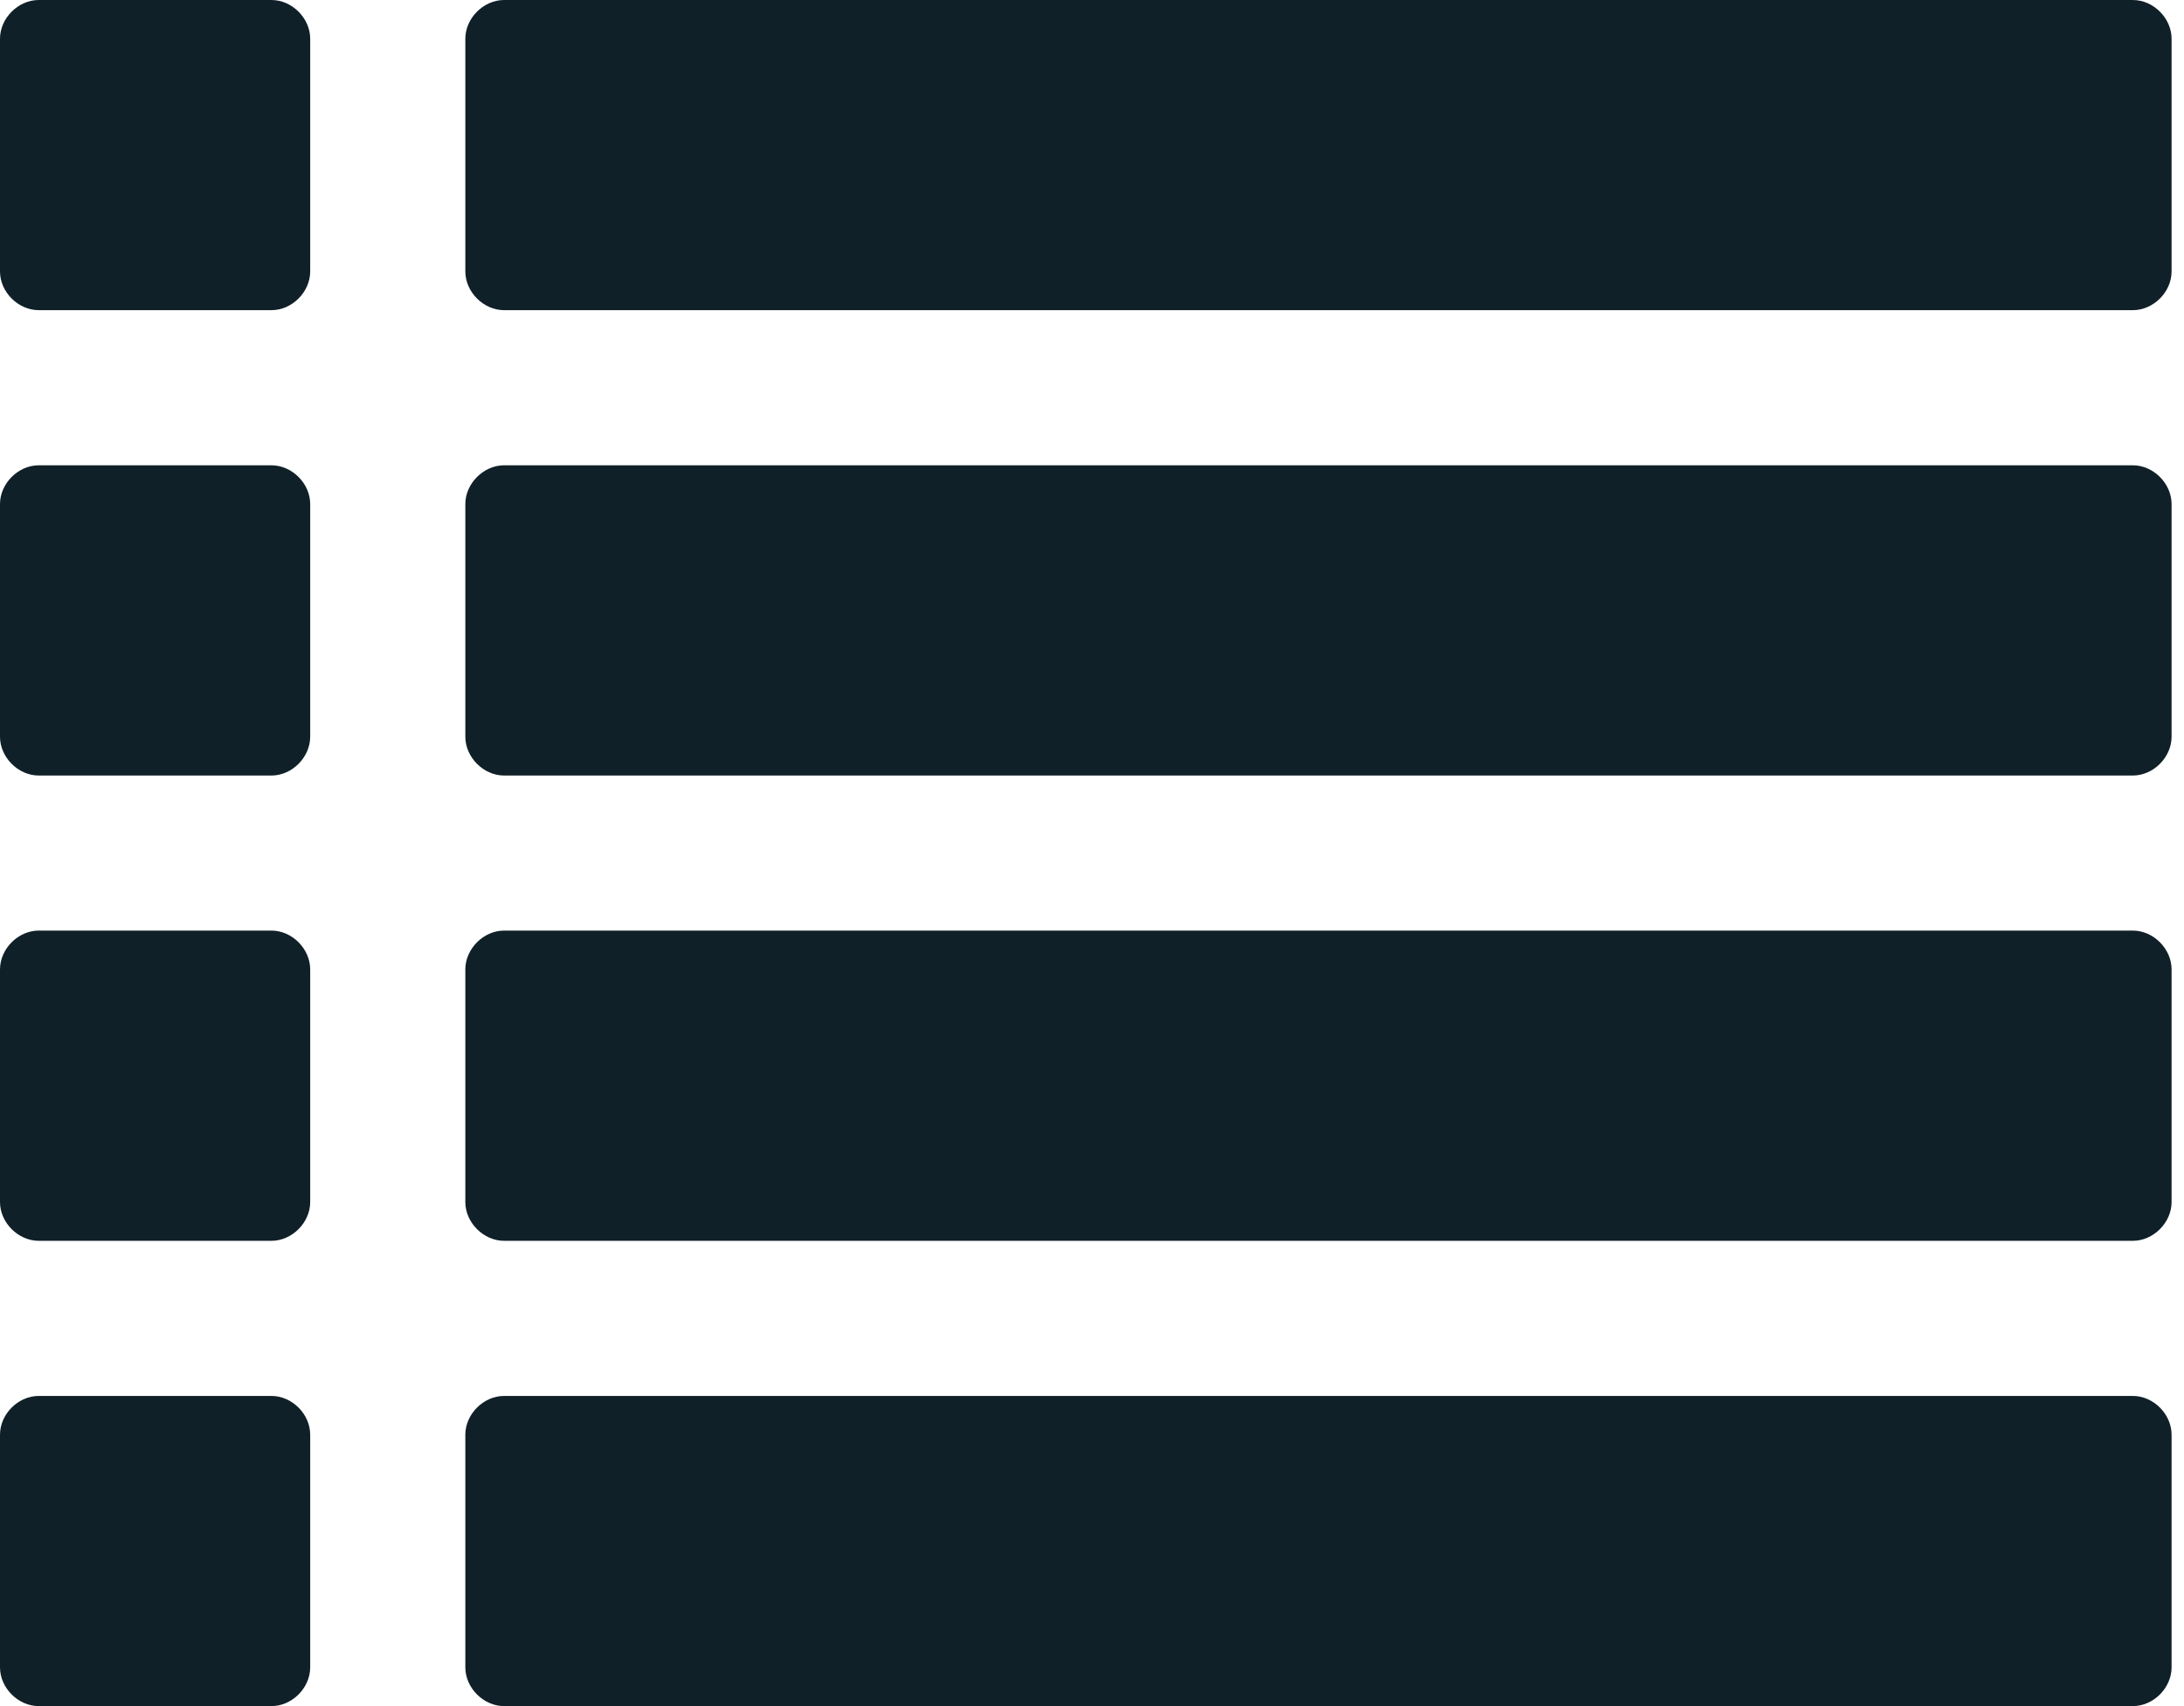 <?xml version="1.0" encoding="UTF-8"?>
<svg width="32px" height="25px" viewBox="0 0 32 25" version="1.1" xmlns="http://www.w3.org/2000/svg" xmlns:xlink="http://www.w3.org/1999/xlink">
    <!-- Generator: sketchtool 61.2 (101010) - https://sketch.com -->
    <title>2164CE8F-5C57-47E1-AD73-6BBF5CE7E83D</title>
    <desc>Created with sketchtool.</desc>
    <g id="Final" stroke="none" stroke-width="1" fill="none" fill-rule="evenodd">
        <g id="Icons" transform="translate(-126, -436)" fill="#102028" fill-rule="nonzero">
            <path d="M130.545,457.023 L130.545,460.432 C130.545,460.734 130.279,461 129.977,461 L126.568,461 C126.266,461 126,460.734 126,460.432 L126,457.023 C126,456.721 126.266,456.455 126.568,456.455 L129.977,456.455 C130.279,456.455 130.545,456.721 130.545,457.023 Z M130.545,450.205 L130.545,453.614 C130.545,453.915 130.279,454.182 129.977,454.182 L126.568,454.182 C126.266,454.182 126,453.915 126,453.614 L126,450.205 C126,449.903 126.266,449.636 126.568,449.636 L129.977,449.636 C130.279,449.636 130.545,449.903 130.545,450.205 Z M130.545,443.386 L130.545,446.795 C130.545,447.097 130.279,447.364 129.977,447.364 L126.568,447.364 C126.266,447.364 126,447.097 126,446.795 L126,443.386 C126,443.085 126.266,442.818 126.568,442.818 L129.977,442.818 C130.279,442.818 130.545,443.085 130.545,443.386 Z M157.818,457.023 L157.818,460.432 C157.818,460.734 157.552,461 157.25,461 L133.386,461 C133.085,461 132.818,460.734 132.818,460.432 L132.818,457.023 C132.818,456.721 133.085,456.455 133.386,456.455 L157.25,456.455 C157.552,456.455 157.818,456.721 157.818,457.023 Z M130.545,436.568 L130.545,439.977 C130.545,440.279 130.279,440.545 129.977,440.545 L126.568,440.545 C126.266,440.545 126,440.279 126,439.977 L126,436.568 C126,436.266 126.266,436 126.568,436 L129.977,436 C130.279,436 130.545,436.266 130.545,436.568 Z M157.818,450.205 L157.818,453.614 C157.818,453.915 157.552,454.182 157.25,454.182 L133.386,454.182 C133.085,454.182 132.818,453.915 132.818,453.614 L132.818,450.205 C132.818,449.903 133.085,449.636 133.386,449.636 L157.25,449.636 C157.552,449.636 157.818,449.903 157.818,450.205 Z M157.818,443.386 L157.818,446.795 C157.818,447.097 157.552,447.364 157.25,447.364 L133.386,447.364 C133.085,447.364 132.818,447.097 132.818,446.795 L132.818,443.386 C132.818,443.085 133.085,442.818 133.386,442.818 L157.25,442.818 C157.552,442.818 157.818,443.085 157.818,443.386 Z M157.818,436.568 L157.818,439.977 C157.818,440.279 157.552,440.545 157.25,440.545 L133.386,440.545 C133.085,440.545 132.818,440.279 132.818,439.977 L132.818,436.568 C132.818,436.266 133.085,436 133.386,436 L157.25,436 C157.552,436 157.818,436.266 157.818,436.568 Z" id="List"></path>
        </g>
    </g>
</svg>